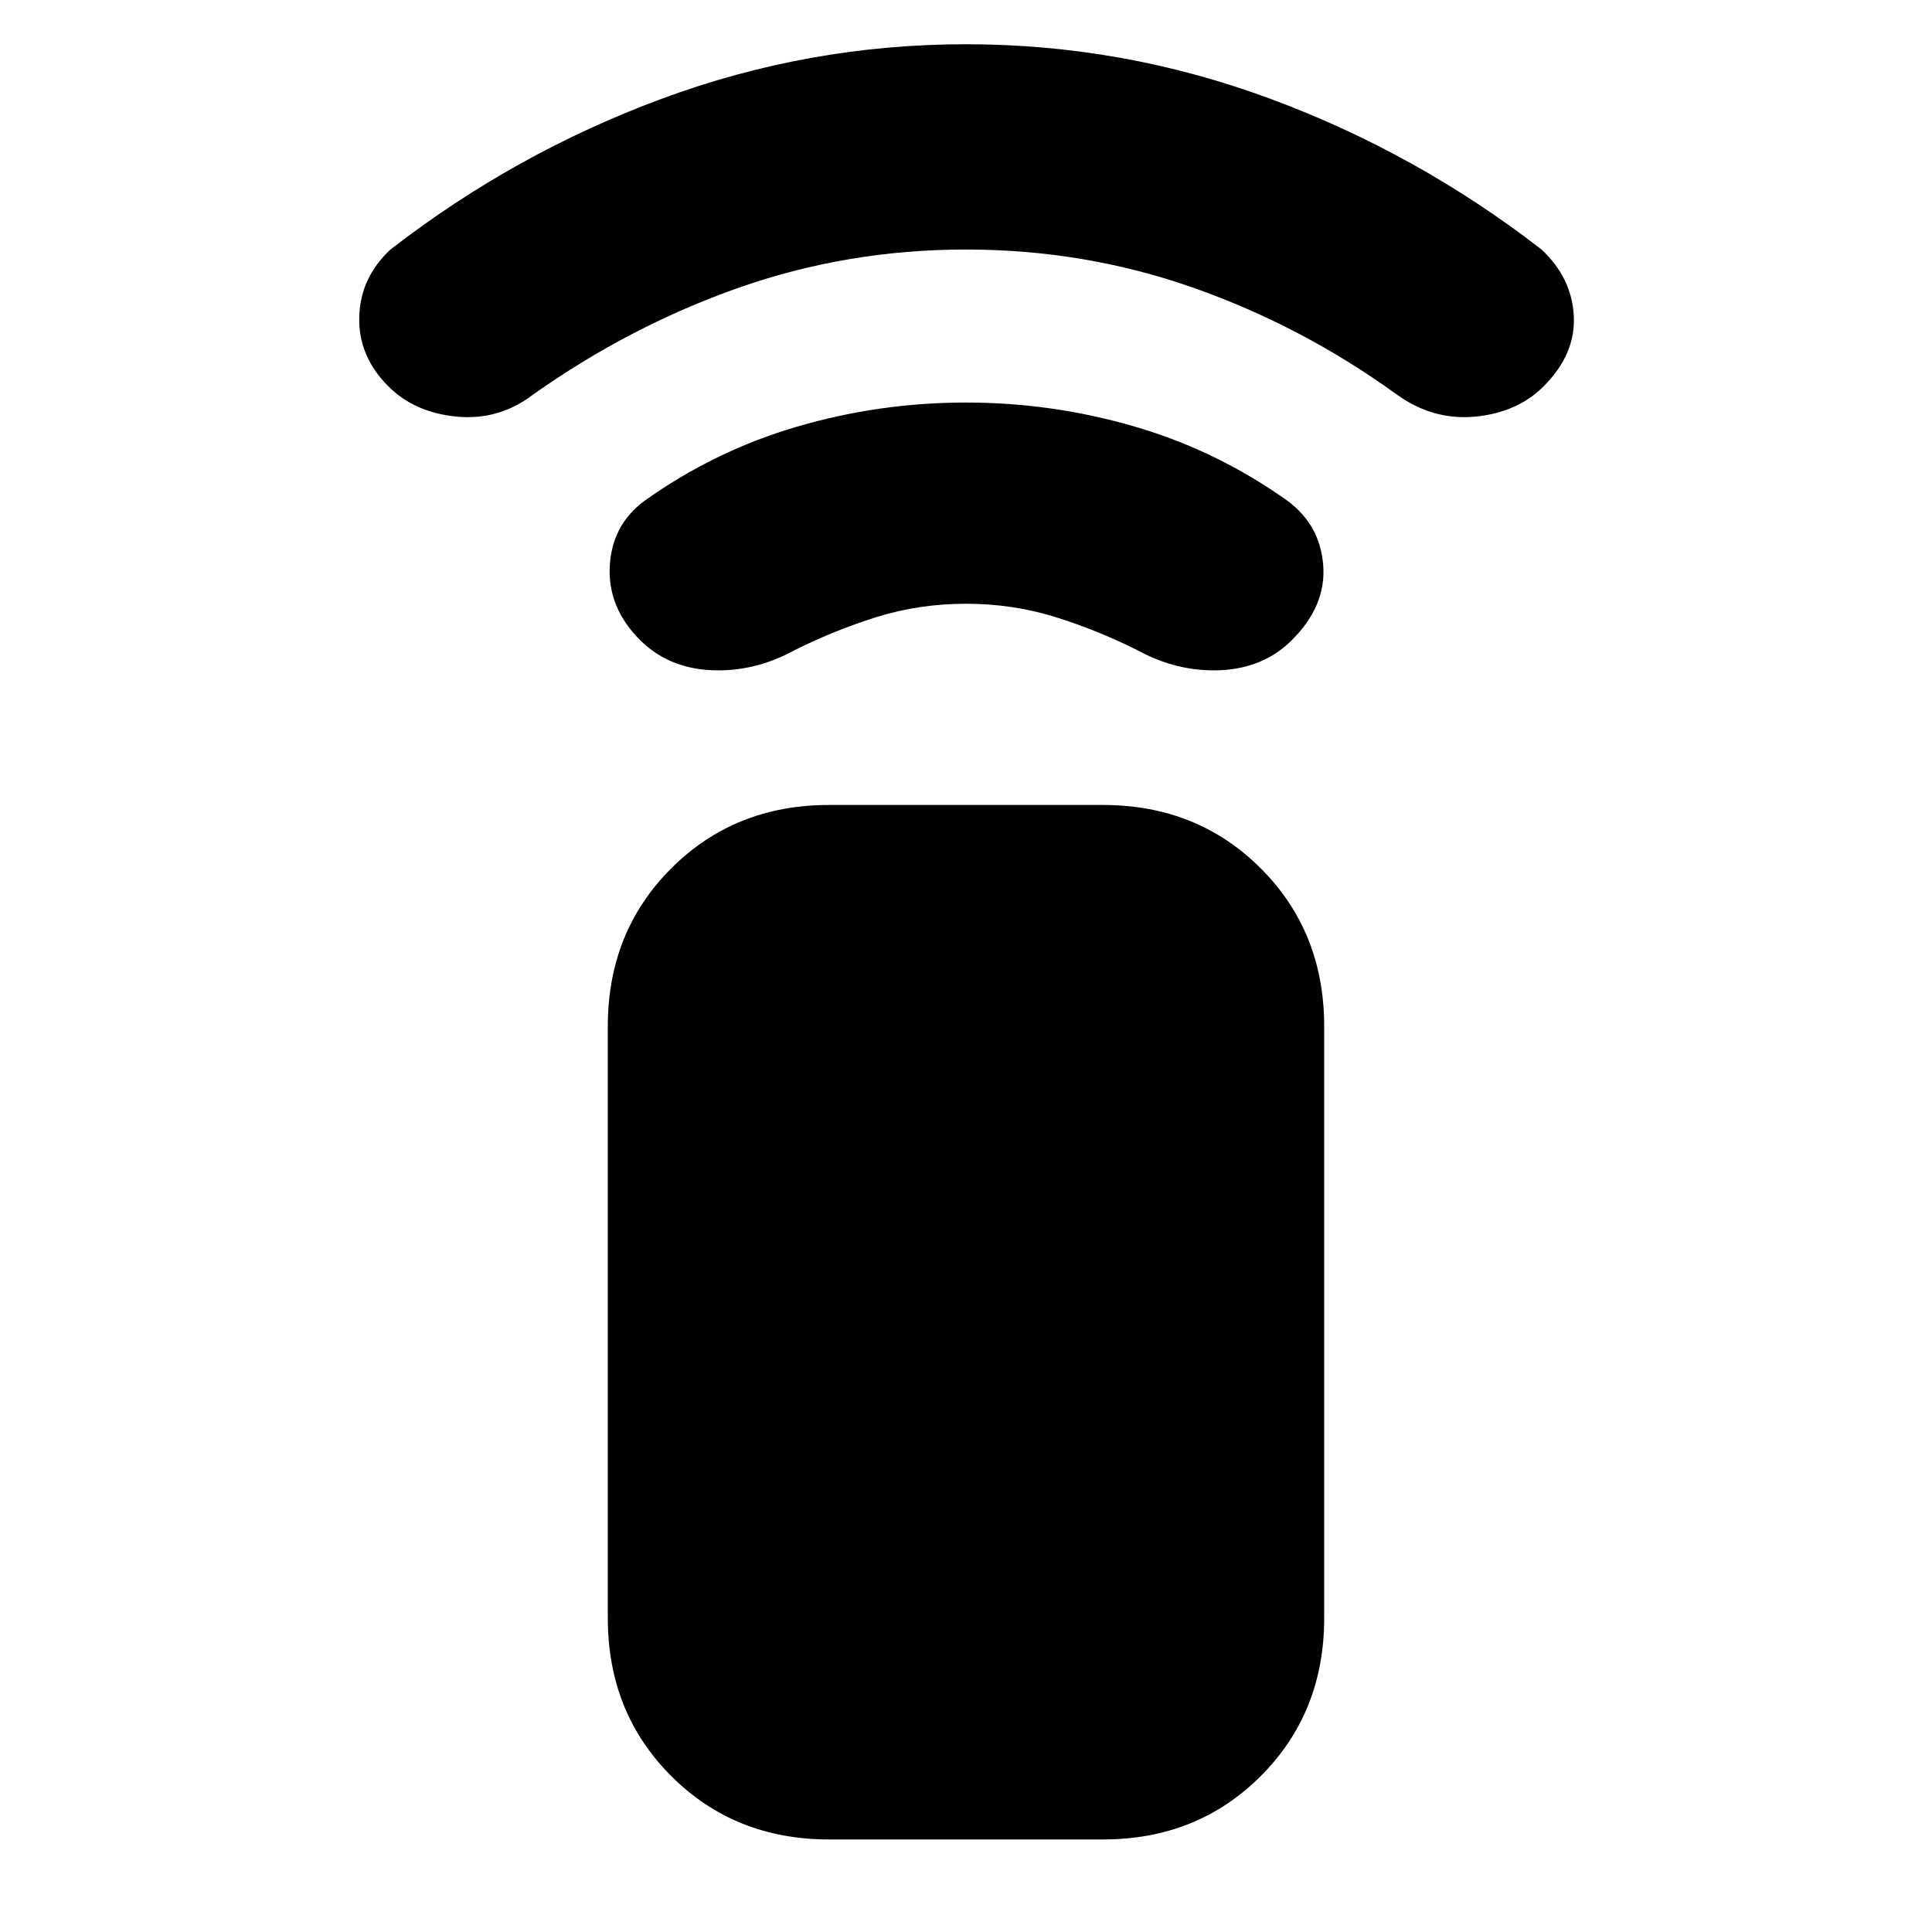 <svg xmlns="http://www.w3.org/2000/svg" height="20" width="20"><path d="M11.417 19.042H8.583Q7.604 19.042 6.948 18.385Q6.292 17.729 6.292 16.75V10.625Q6.292 9.646 6.948 8.99Q7.604 8.333 8.583 8.333H11.417Q12.396 8.333 13.052 8.99Q13.708 9.646 13.708 10.625V16.75Q13.708 17.729 13.052 18.385Q12.396 19.042 11.417 19.042ZM6.625 6.625Q6.292 6.292 6.312 5.865Q6.333 5.438 6.667 5.188Q7.396 4.667 8.25 4.417Q9.104 4.167 10 4.167Q10.896 4.167 11.75 4.417Q12.604 4.667 13.333 5.188Q13.667 5.438 13.698 5.854Q13.729 6.271 13.375 6.625Q13.083 6.917 12.635 6.938Q12.188 6.958 11.771 6.729Q11.354 6.521 10.917 6.385Q10.479 6.25 10 6.25Q9.521 6.25 9.083 6.385Q8.646 6.521 8.229 6.729Q7.812 6.958 7.365 6.938Q6.917 6.917 6.625 6.625ZM4.021 4Q3.708 3.688 3.719 3.281Q3.729 2.875 4.042 2.583Q5.333 1.583 6.854 1.021Q8.375 0.458 10 0.458Q11.625 0.458 13.146 1.021Q14.667 1.583 15.958 2.583Q16.271 2.875 16.292 3.271Q16.312 3.667 15.979 4Q15.708 4.271 15.271 4.313Q14.833 4.354 14.458 4.083Q13.479 3.375 12.354 2.979Q11.229 2.583 10 2.583Q8.771 2.583 7.646 2.979Q6.521 3.375 5.521 4.083Q5.167 4.354 4.729 4.313Q4.292 4.271 4.021 4Z"/></svg>